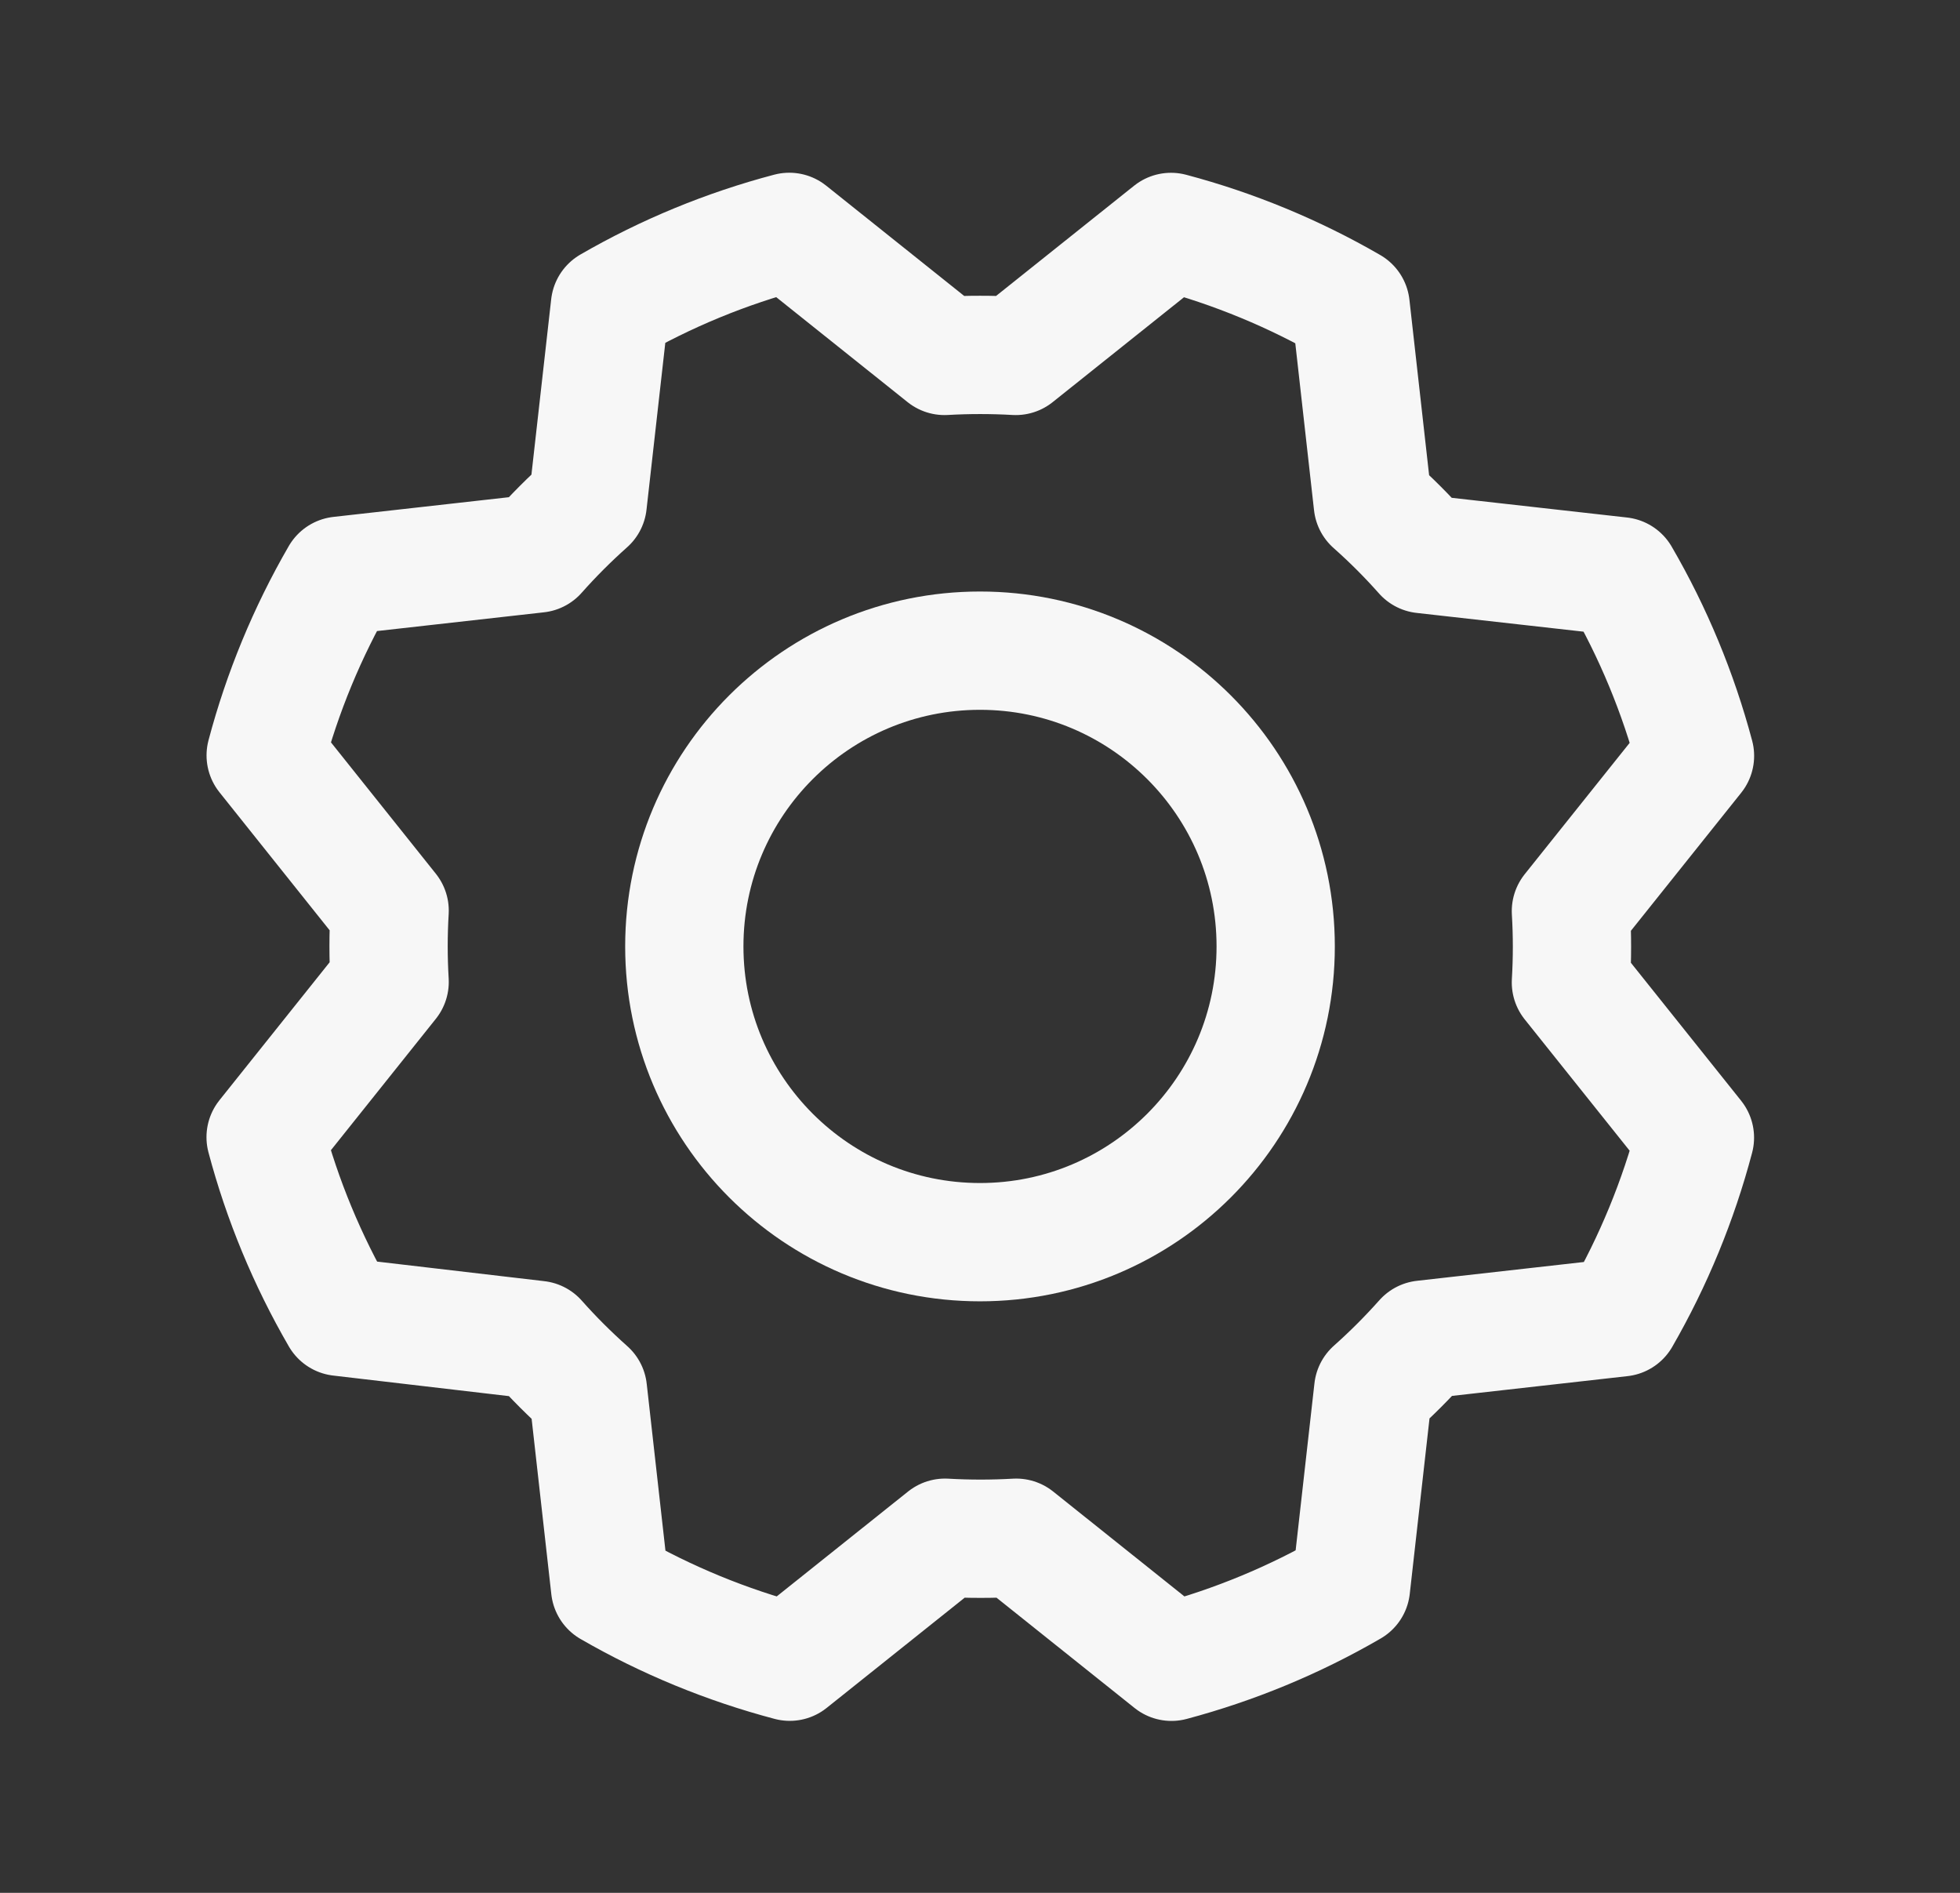 <svg width="29" height="28" viewBox="0 0 29 28" fill="none" xmlns="http://www.w3.org/2000/svg">
<rect x="0" y="0" width="29" height="28" fill="#333333" stroke="none"/>
<path d="M14.5 18.375C16.916 18.375 18.875 16.416 18.875 14C18.875 11.584 16.916 9.625 14.5 9.625C12.084 9.625 10.125 11.584 10.125 14C10.125 16.416 12.084 18.375 14.5 18.375Z" stroke="#F7F7F7" stroke-width="1.75" stroke-linecap="round" stroke-linejoin="round"/>
<path d="M5.031 19.479C4.548 18.646 4.177 17.752 3.93 16.822L5.765 14.525C5.744 14.174 5.744 13.822 5.765 13.471L3.931 11.174C4.178 10.243 4.548 9.349 5.03 8.516L7.952 8.188C8.185 7.925 8.434 7.676 8.696 7.443L9.025 4.523C9.857 4.042 10.749 3.675 11.678 3.43L13.975 5.265C14.326 5.245 14.678 5.245 15.029 5.265L17.326 3.431C18.257 3.678 19.151 4.048 19.984 4.53L20.312 7.452C20.575 7.685 20.824 7.934 21.057 8.197L23.977 8.525C24.461 9.357 24.831 10.251 25.079 11.181L23.243 13.478C23.264 13.829 23.264 14.181 23.243 14.533L25.078 16.829C24.832 17.76 24.464 18.654 23.984 19.487L21.062 19.816C20.829 20.078 20.58 20.327 20.318 20.56L19.989 23.481C19.157 23.964 18.263 24.334 17.333 24.582L15.036 22.747C14.685 22.767 14.333 22.767 13.982 22.747L11.685 24.581C10.754 24.335 9.86 23.968 9.027 23.487L8.699 20.566C8.436 20.332 8.187 20.084 7.954 19.821L5.031 19.479Z" stroke="#F7F7F7" stroke-width="1.75" stroke-linecap="round" stroke-linejoin="round"/>
</svg>

